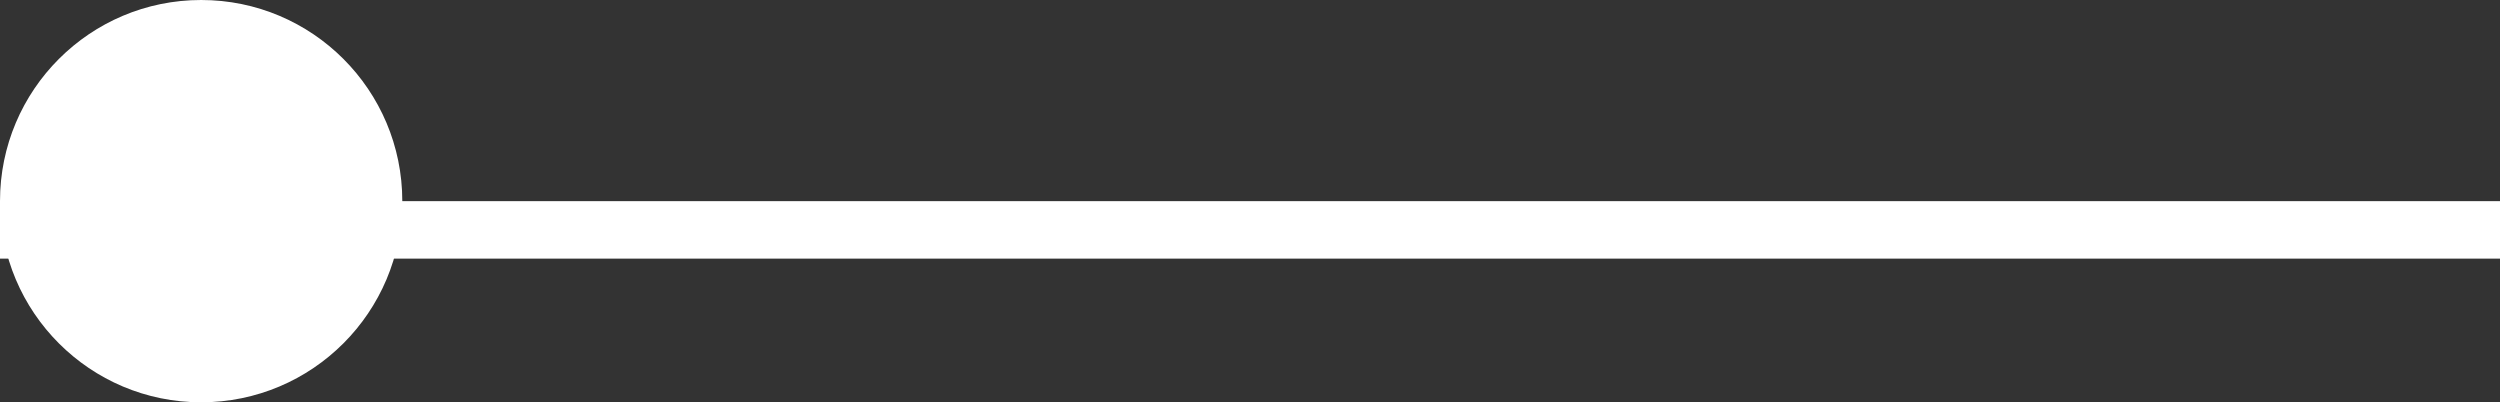 <svg xmlns="http://www.w3.org/2000/svg" width="87" height="14" viewBox="0 0 87 14">
  <rect x="0" y="0" width="87" height="14" fill="#333333" stroke="none"/>
  <g id="Line" transform="translate(0 0.447)">
    <circle id="Rectangle_6" data-name="Rectangle 6" cx="7" cy="7" r="7" transform="translate(0 -0.447)" fill="#fff"/>
    <rect id="Rectangle_7" data-name="Rectangle 7" width="87" height="2" transform="translate(0 6.553)" fill="#fff"/>
  </g>
</svg>

